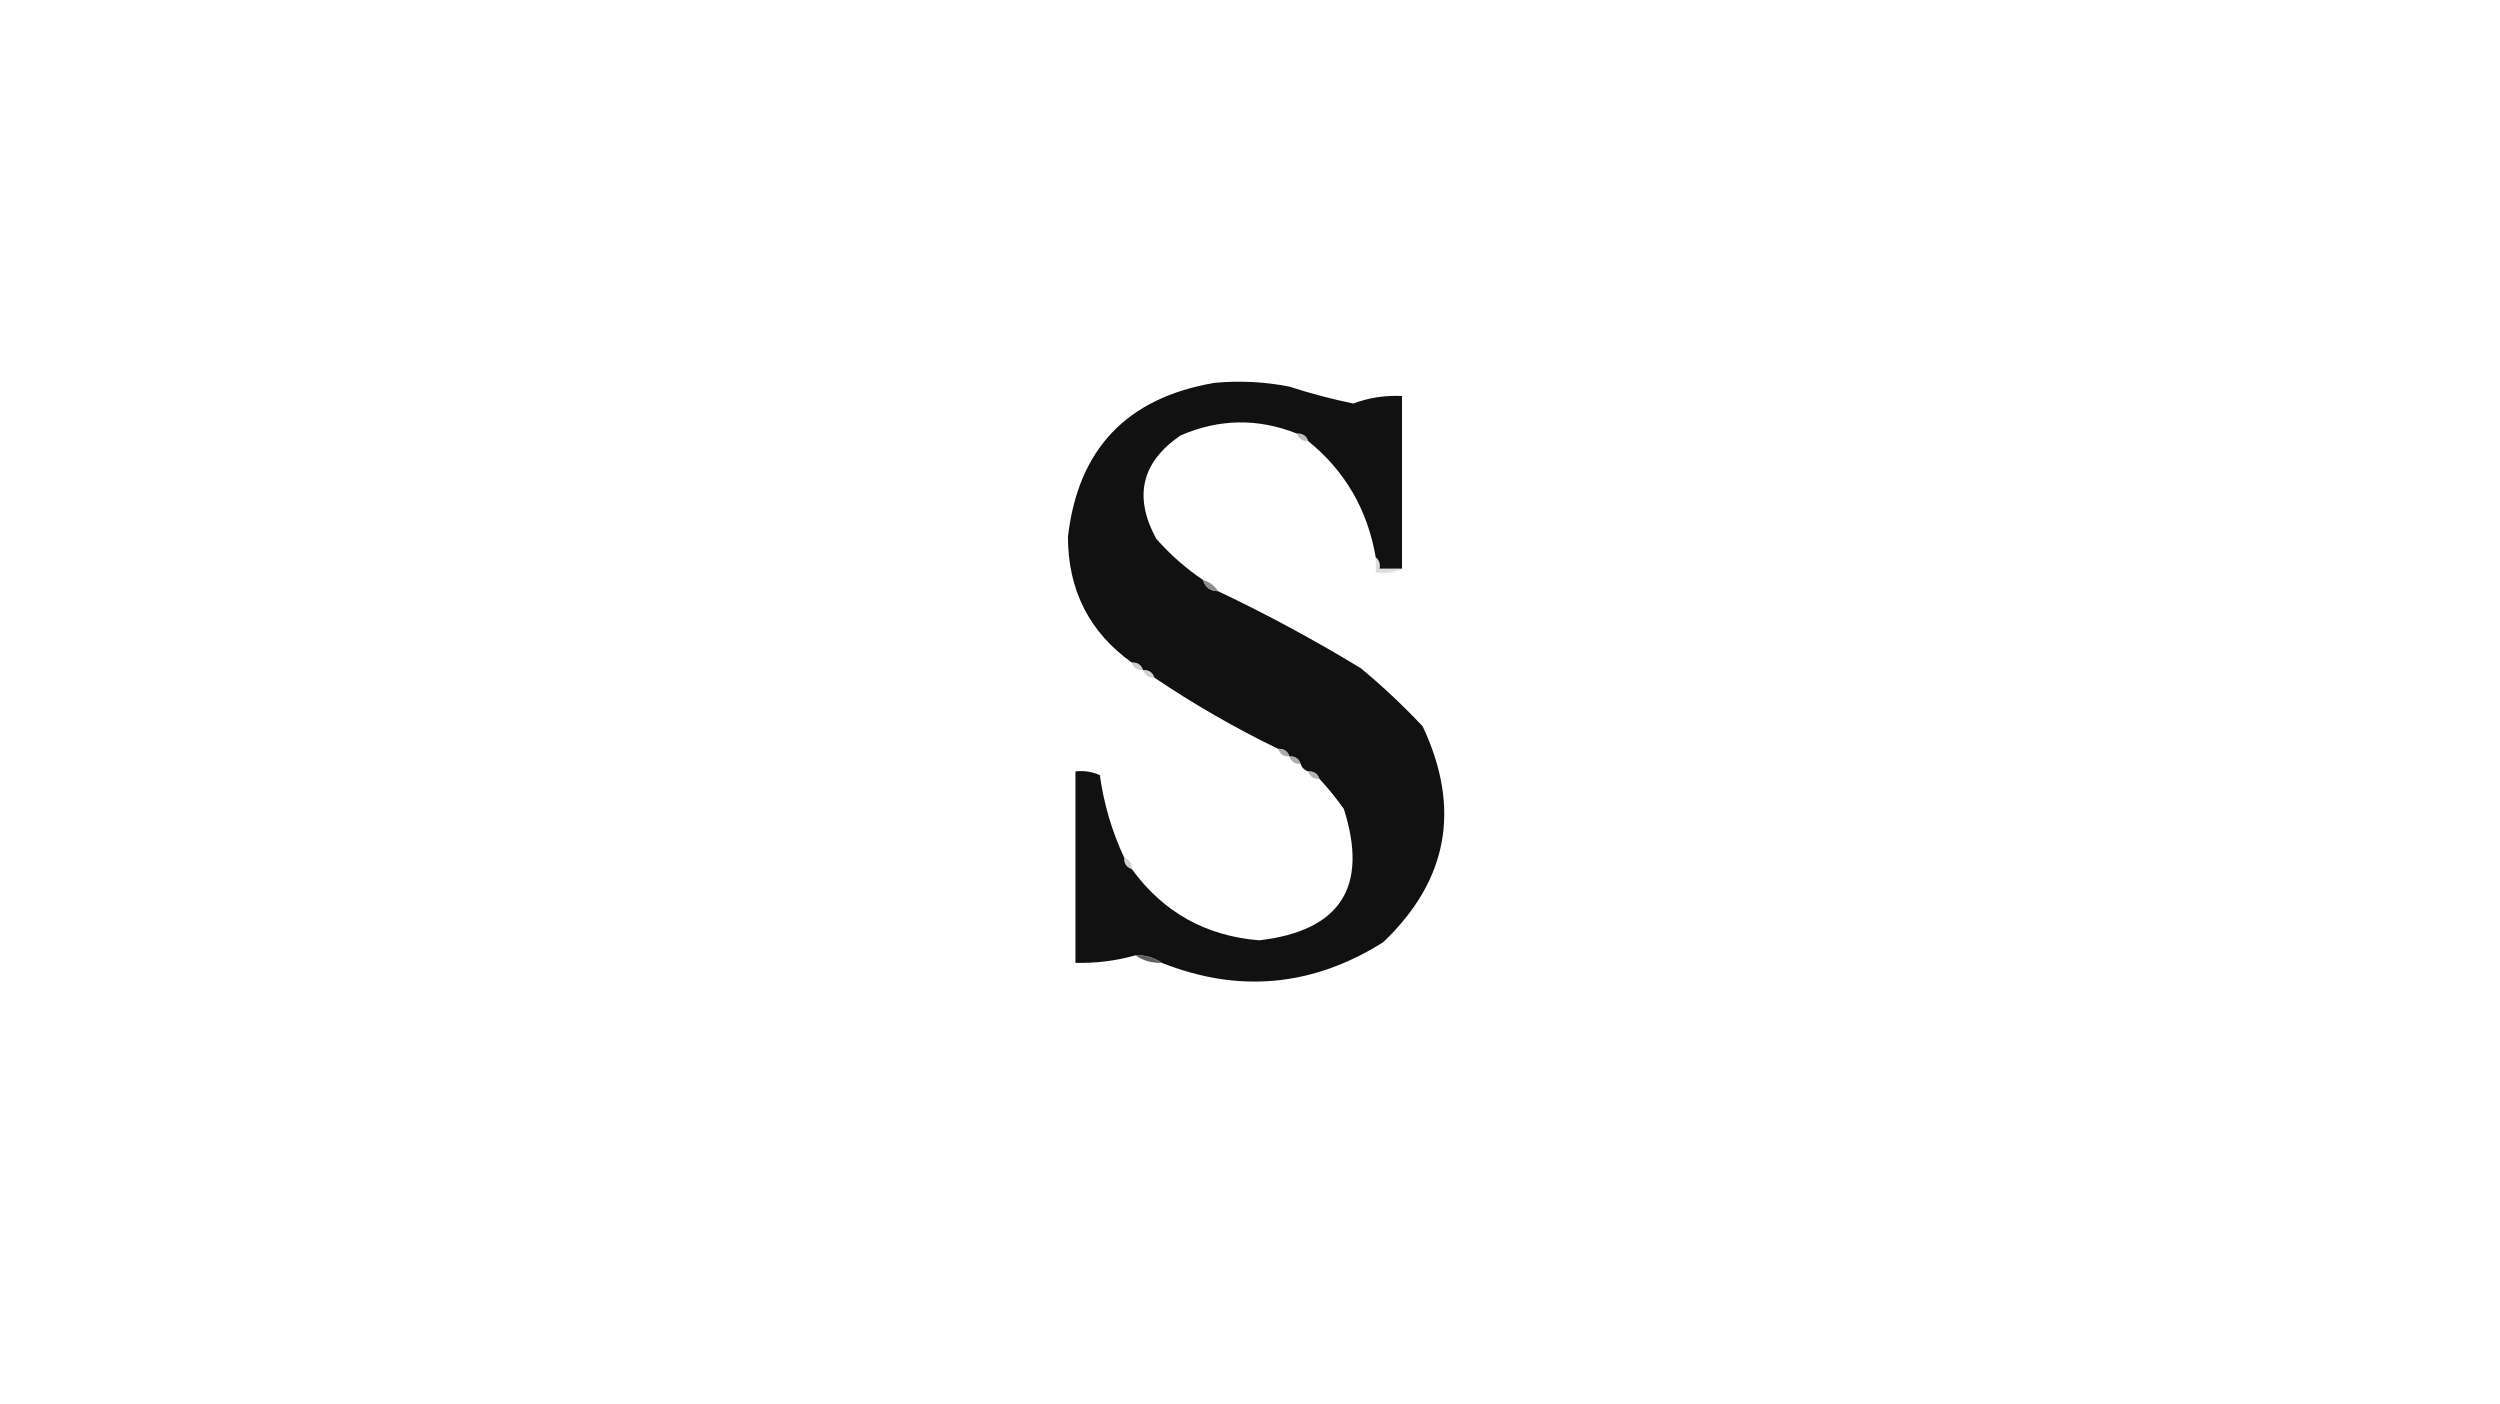 <?xml version="1.0" encoding="UTF-8"?>
<!DOCTYPE svg PUBLIC "-//W3C//DTD SVG 1.1//EN" "http://www.w3.org/Graphics/SVG/1.1/DTD/svg11.dtd">
<svg xmlns="http://www.w3.org/2000/svg" version="1.1" width="666px" height="374px" style="shape-rendering:geometricPrecision; text-rendering:geometricPrecision; image-rendering:optimizeQuality; fill-rule:evenodd; clip-rule:evenodd" xmlns:xlink="http://www.w3.org/1999/xlink">
<g><path style="opacity:1" fill="#111111" d="M 373.5,151.5 C 371.5,151.5 369.5,151.5 367.5,151.5C 367.737,150.209 367.404,149.209 366.5,148.5C 364.328,135.808 358.328,125.474 348.5,117.5C 348.027,116.094 347.027,115.427 345.5,115.5C 335.107,111.378 324.774,111.545 314.5,116C 304.097,123.114 301.931,132.281 308,143.5C 311.742,147.747 315.908,151.414 320.5,154.5C 321.035,156.446 322.368,157.446 324.5,157.5C 337.511,163.673 350.177,170.507 362.5,178C 368.302,182.8 373.802,187.967 379,193.5C 389.279,215.332 385.779,234.499 368.5,251C 349.699,262.819 330.032,264.652 309.5,256.5C 307.485,255.076 305.152,254.41 302.5,254.5C 297.307,255.966 291.973,256.633 286.5,256.5C 286.5,239.5 286.5,222.5 286.5,205.5C 288.792,205.244 290.959,205.577 293,206.5C 294.063,214.188 296.23,221.521 299.5,228.5C 299.427,230.027 300.094,231.027 301.5,231.5C 309.908,243.038 321.241,249.371 335.5,250.5C 357.115,247.94 364.615,236.273 358,215.5C 355.999,212.669 353.833,210.003 351.5,207.5C 351.027,206.094 350.027,205.427 348.5,205.5C 347.5,205.167 346.833,204.5 346.5,203.5C 346.027,202.094 345.027,201.427 343.5,201.5C 343.027,200.094 342.027,199.427 340.5,199.5C 328.975,193.91 317.975,187.576 307.5,180.5C 307.027,179.094 306.027,178.427 304.5,178.5C 304.027,177.094 303.027,176.427 301.5,176.5C 290.189,168.381 284.523,157.214 284.5,143C 287.189,119.642 300.189,105.975 323.5,102C 330.208,101.362 336.874,101.695 343.5,103C 349.087,104.807 354.753,106.307 360.5,107.5C 364.693,105.934 369.026,105.268 373.5,105.5C 373.5,120.833 373.5,136.167 373.5,151.5 Z"/></g>
<g><path style="opacity:0.549" fill="#898989" d="M 345.5,115.5 C 347.027,115.427 348.027,116.094 348.5,117.5C 346.973,117.573 345.973,116.906 345.5,115.5 Z"/></g>
<g><path style="opacity:0.367" fill="#a1a1a1" d="M 366.5,148.5 C 367.404,149.209 367.737,150.209 367.5,151.5C 369.5,151.5 371.5,151.5 373.5,151.5C 371.393,152.468 369.059,152.802 366.5,152.5C 366.5,151.167 366.5,149.833 366.5,148.5 Z"/></g>
<g><path style="opacity:0.949" fill="#858585" d="M 320.5,154.5 C 322.23,155.026 323.564,156.026 324.5,157.5C 322.368,157.446 321.035,156.446 320.5,154.5 Z"/></g>
<g><path style="opacity:0.467" fill="#979797" d="M 301.5,176.5 C 303.027,176.427 304.027,177.094 304.5,178.5C 302.973,178.573 301.973,177.906 301.5,176.5 Z"/></g>
<g><path style="opacity:0.439" fill="#949494" d="M 304.5,178.5 C 306.027,178.427 307.027,179.094 307.5,180.5C 305.973,180.573 304.973,179.906 304.5,178.5 Z"/></g>
<g><path style="opacity:0.729" fill="#8e8e8e" d="M 340.5,199.5 C 342.027,199.427 343.027,200.094 343.5,201.5C 341.973,201.573 340.973,200.906 340.5,199.5 Z"/></g>
<g><path style="opacity:0.624" fill="#7c7c7c" d="M 343.5,201.5 C 345.027,201.427 346.027,202.094 346.5,203.5C 344.973,203.573 343.973,202.906 343.5,201.5 Z"/></g>
<g><path style="opacity:0.71" fill="#969696" d="M 348.5,205.5 C 350.027,205.427 351.027,206.094 351.5,207.5C 349.973,207.573 348.973,206.906 348.5,205.5 Z"/></g>
<g><path style="opacity:0.443" fill="#959595" d="M 299.5,228.5 C 300.906,228.973 301.573,229.973 301.5,231.5C 300.094,231.027 299.427,230.027 299.5,228.5 Z"/></g>
<g><path style="opacity:0.976" fill="#5d5d5d" d="M 302.5,254.5 C 305.152,254.41 307.485,255.076 309.5,256.5C 306.848,256.59 304.515,255.924 302.5,254.5 Z"/></g>
</svg>
